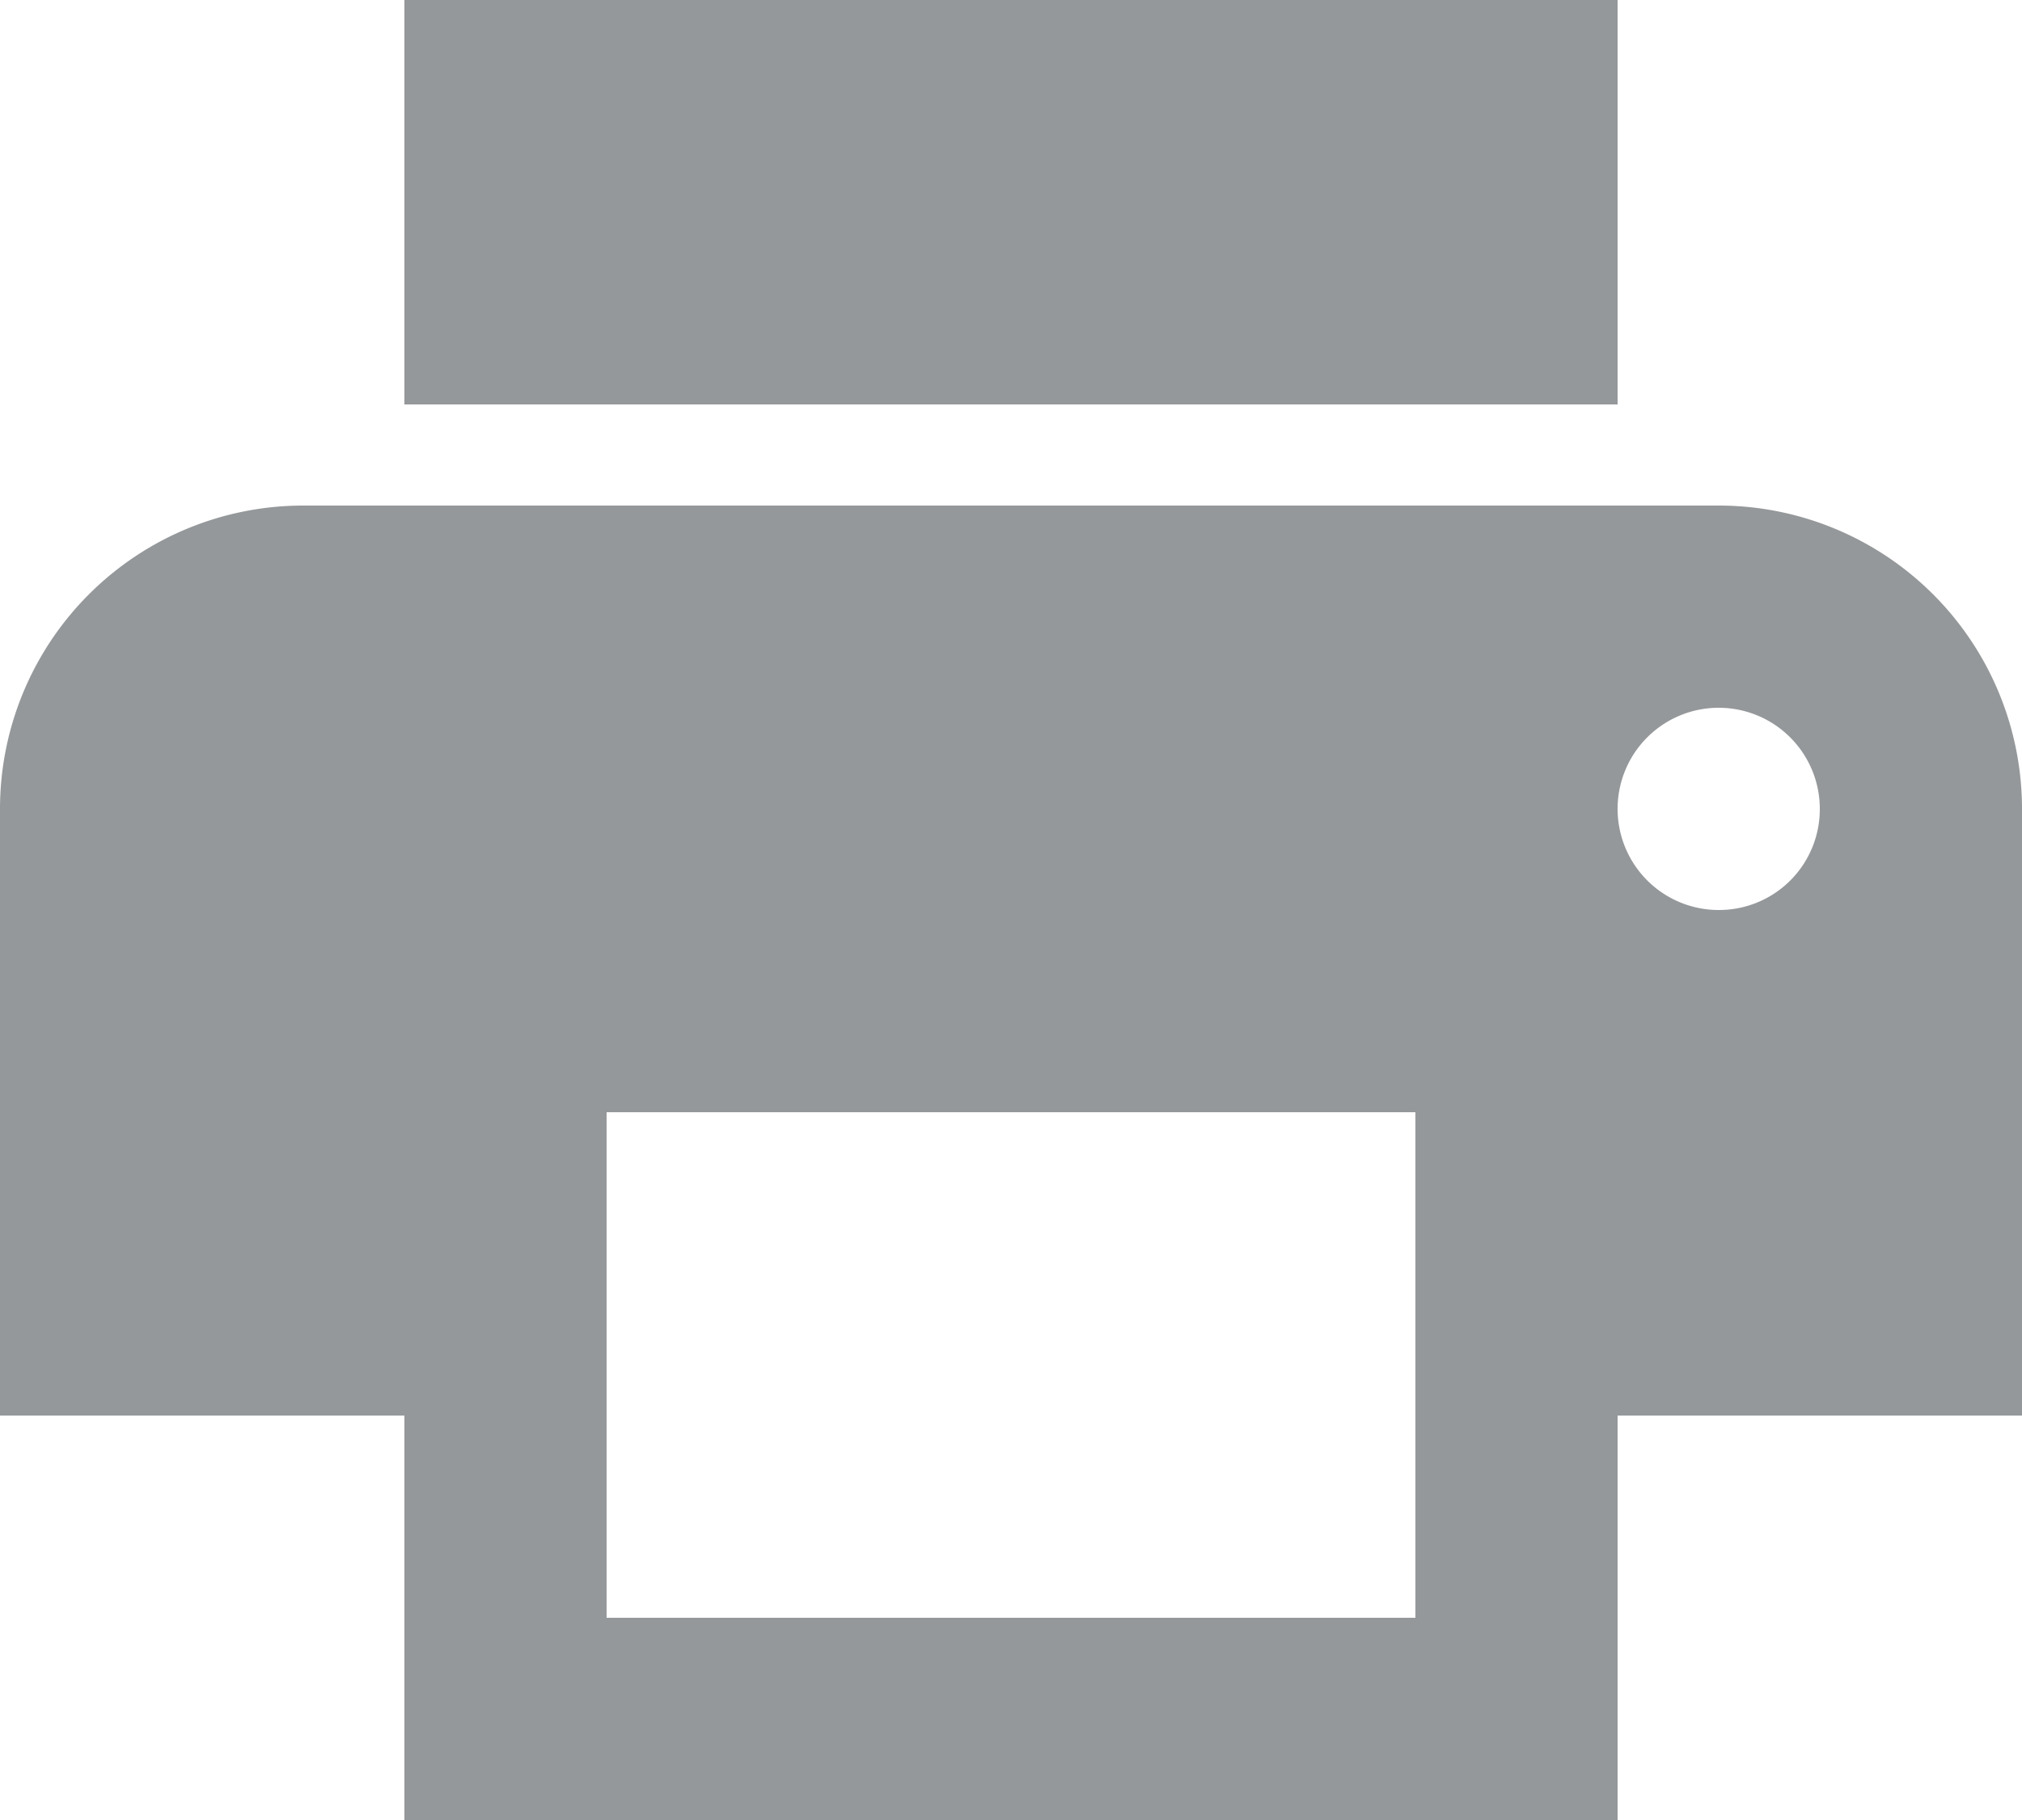 <svg xmlns="http://www.w3.org/2000/svg" width="30" height="27" viewBox="0 0 30 27">
  <path id="Icon_metro-print" data-name="Icon metro-print" d="M30.641,13.927h-21a4.5,4.5,0,0,0-4.5,4.5v9h6v6h18v-6h6v-9a4.5,4.5,0,0,0-4.5-4.5Zm-4.5,16.5h-12v-7.5h12Zm4.5-10.5a1.5,1.5,0,1,1,1.5-1.5,1.495,1.495,0,0,1-1.5,1.5Zm-1.5-13.5h-18v6h18v-6Z" transform="translate(-5.141 -6.427)" fill="#95989a"/>
</svg>
